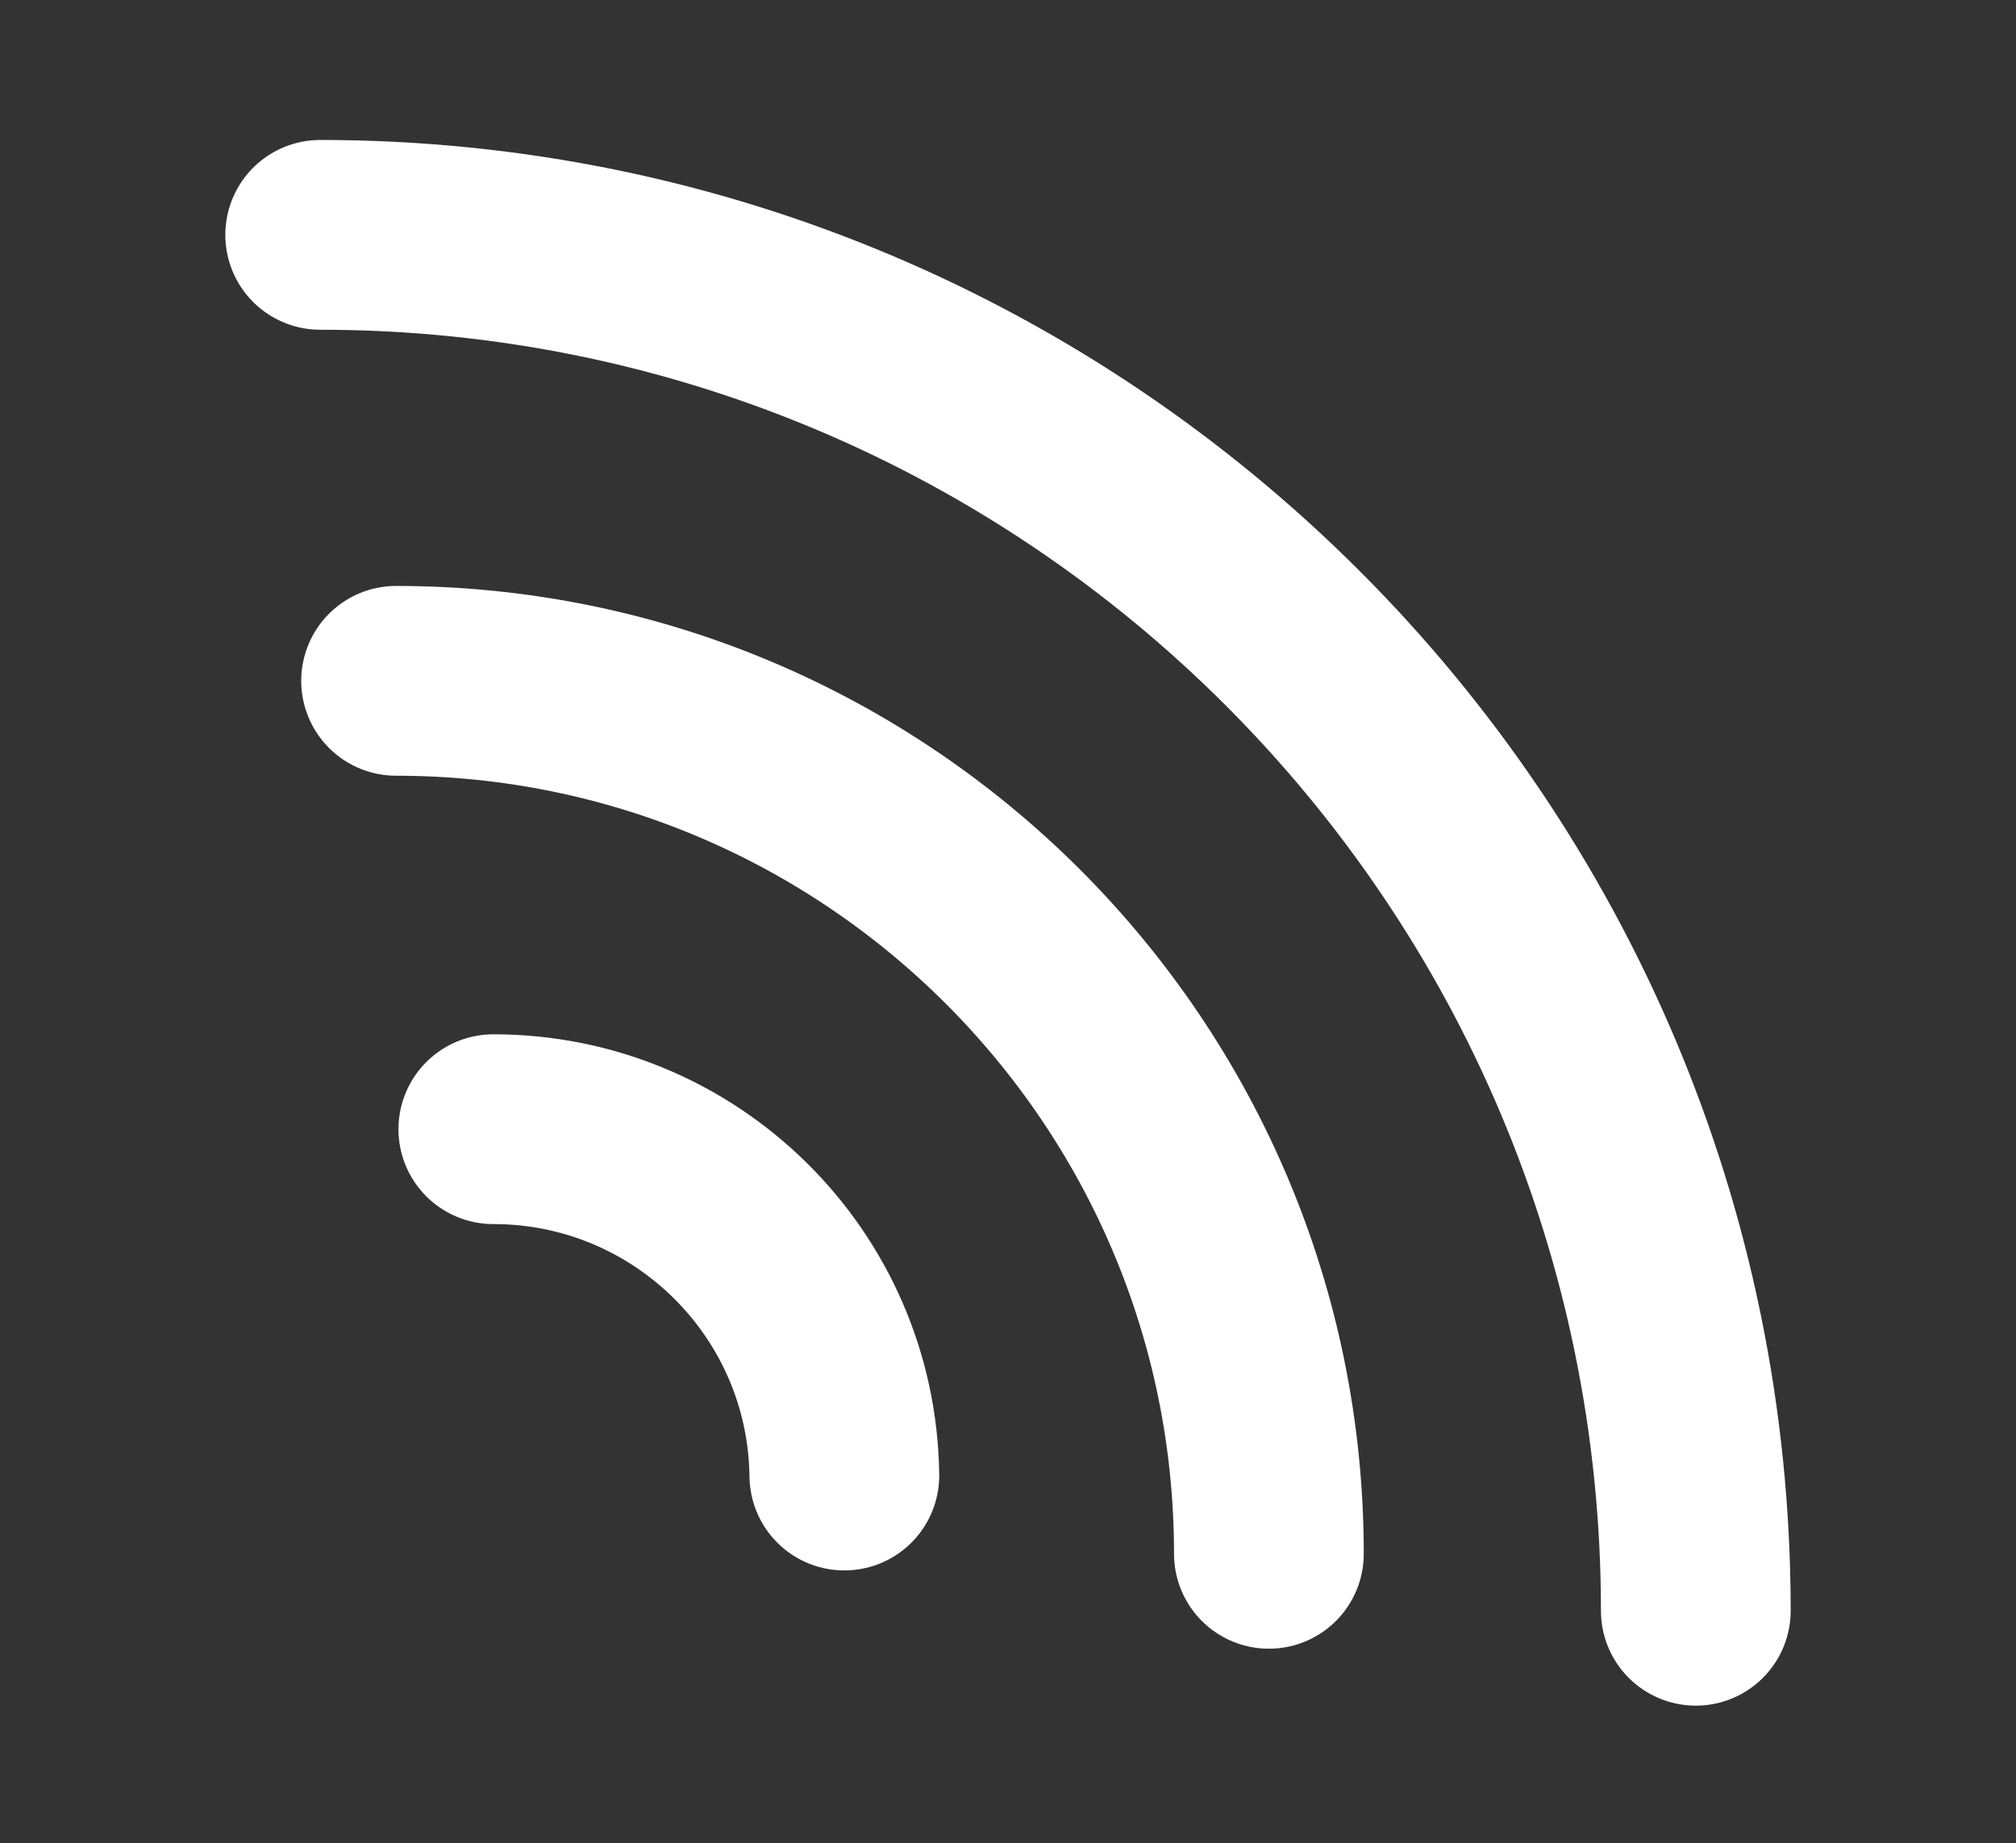<?xml version="1.0" encoding="utf-8"?>
<!-- Generator: Adobe Illustrator 24.0.0, SVG Export Plug-In . SVG Version: 6.00 Build 0)  -->
<svg version="1.1" id="Layer_1" xmlns="http://www.w3.org/2000/svg" xmlns:xlink="http://www.w3.org/1999/xlink" x="0px" y="0px"
	 viewBox="0 0 85 77.7" style="enable-background:new 0 0 85 77.7;" xml:space="preserve">
<rect x="0" y="0" width="85" height="77.7" fill="#333333" stroke="none"/>
<style type="text/css">
	.st0{display:none;fill:#333D46;}
	.st1{fill:none;stroke:#FFFFFF;stroke-width:8;stroke-linecap:round;stroke-miterlimit:10;}
</style>
<path class="st0" d="M55.2,27.3H24.9c-2.8,0-5.1-2.3-5.1-5.1l0,0c0-2.8,2.3-5.1,5.1-5.1h30.3c2.8,0,5,2.3,5,5.1l0,0
	C60.3,25.1,58,27.3,55.2,27.3z"/>
<path class="st0" d="M55.2,41.8H24.9c-2.8,0-5.1-2.3-5.1-5l0,0c0-2.8,2.3-5,5.1-5h30.3c2.8,0,5,2.3,5,5l0,0
	C60.3,39.5,58,41.8,55.2,41.8z"/>
<path class="st0" d="M55.2,56.2H24.9c-2.8,0-5.1-2.3-5.1-5l0,0c0-2.8,2.3-5,5.1-5h30.3c2.8,0,5,2.3,5,5l0,0
	C60.3,54,58,56.2,55.2,56.2z"/>
<path class="st0" d="M55.9,31.7H45.1V20.9c0-2.4-2-4.4-4.4-4.4h-1.3c-2.4,0-4.4,2-4.4,4.4v10.8H24.3c-2.4,0-4.4,2-4.4,4.4v1.3
	c0,2.4,2,4.4,4.4,4.4h10.8v10.8c0,2.4,2,4.4,4.4,4.4h1.3c2.4,0,4.4-2,4.4-4.4V41.8H56c2.4,0,4.4-2,4.4-4.4v-1.3
	C60.3,33.7,58.3,31.7,55.9,31.7z"/>
<path class="st1" d="M13.5,9.9c32,0,58,26,58,58"/>
<path class="st1" d="M16.7,28.7c20.3,0,36.8,16.5,36.8,36.8"/>
<path class="st1" d="M20.8,47.6c8.1,0,14.7,6.5,14.8,14.6"/>
</svg>
